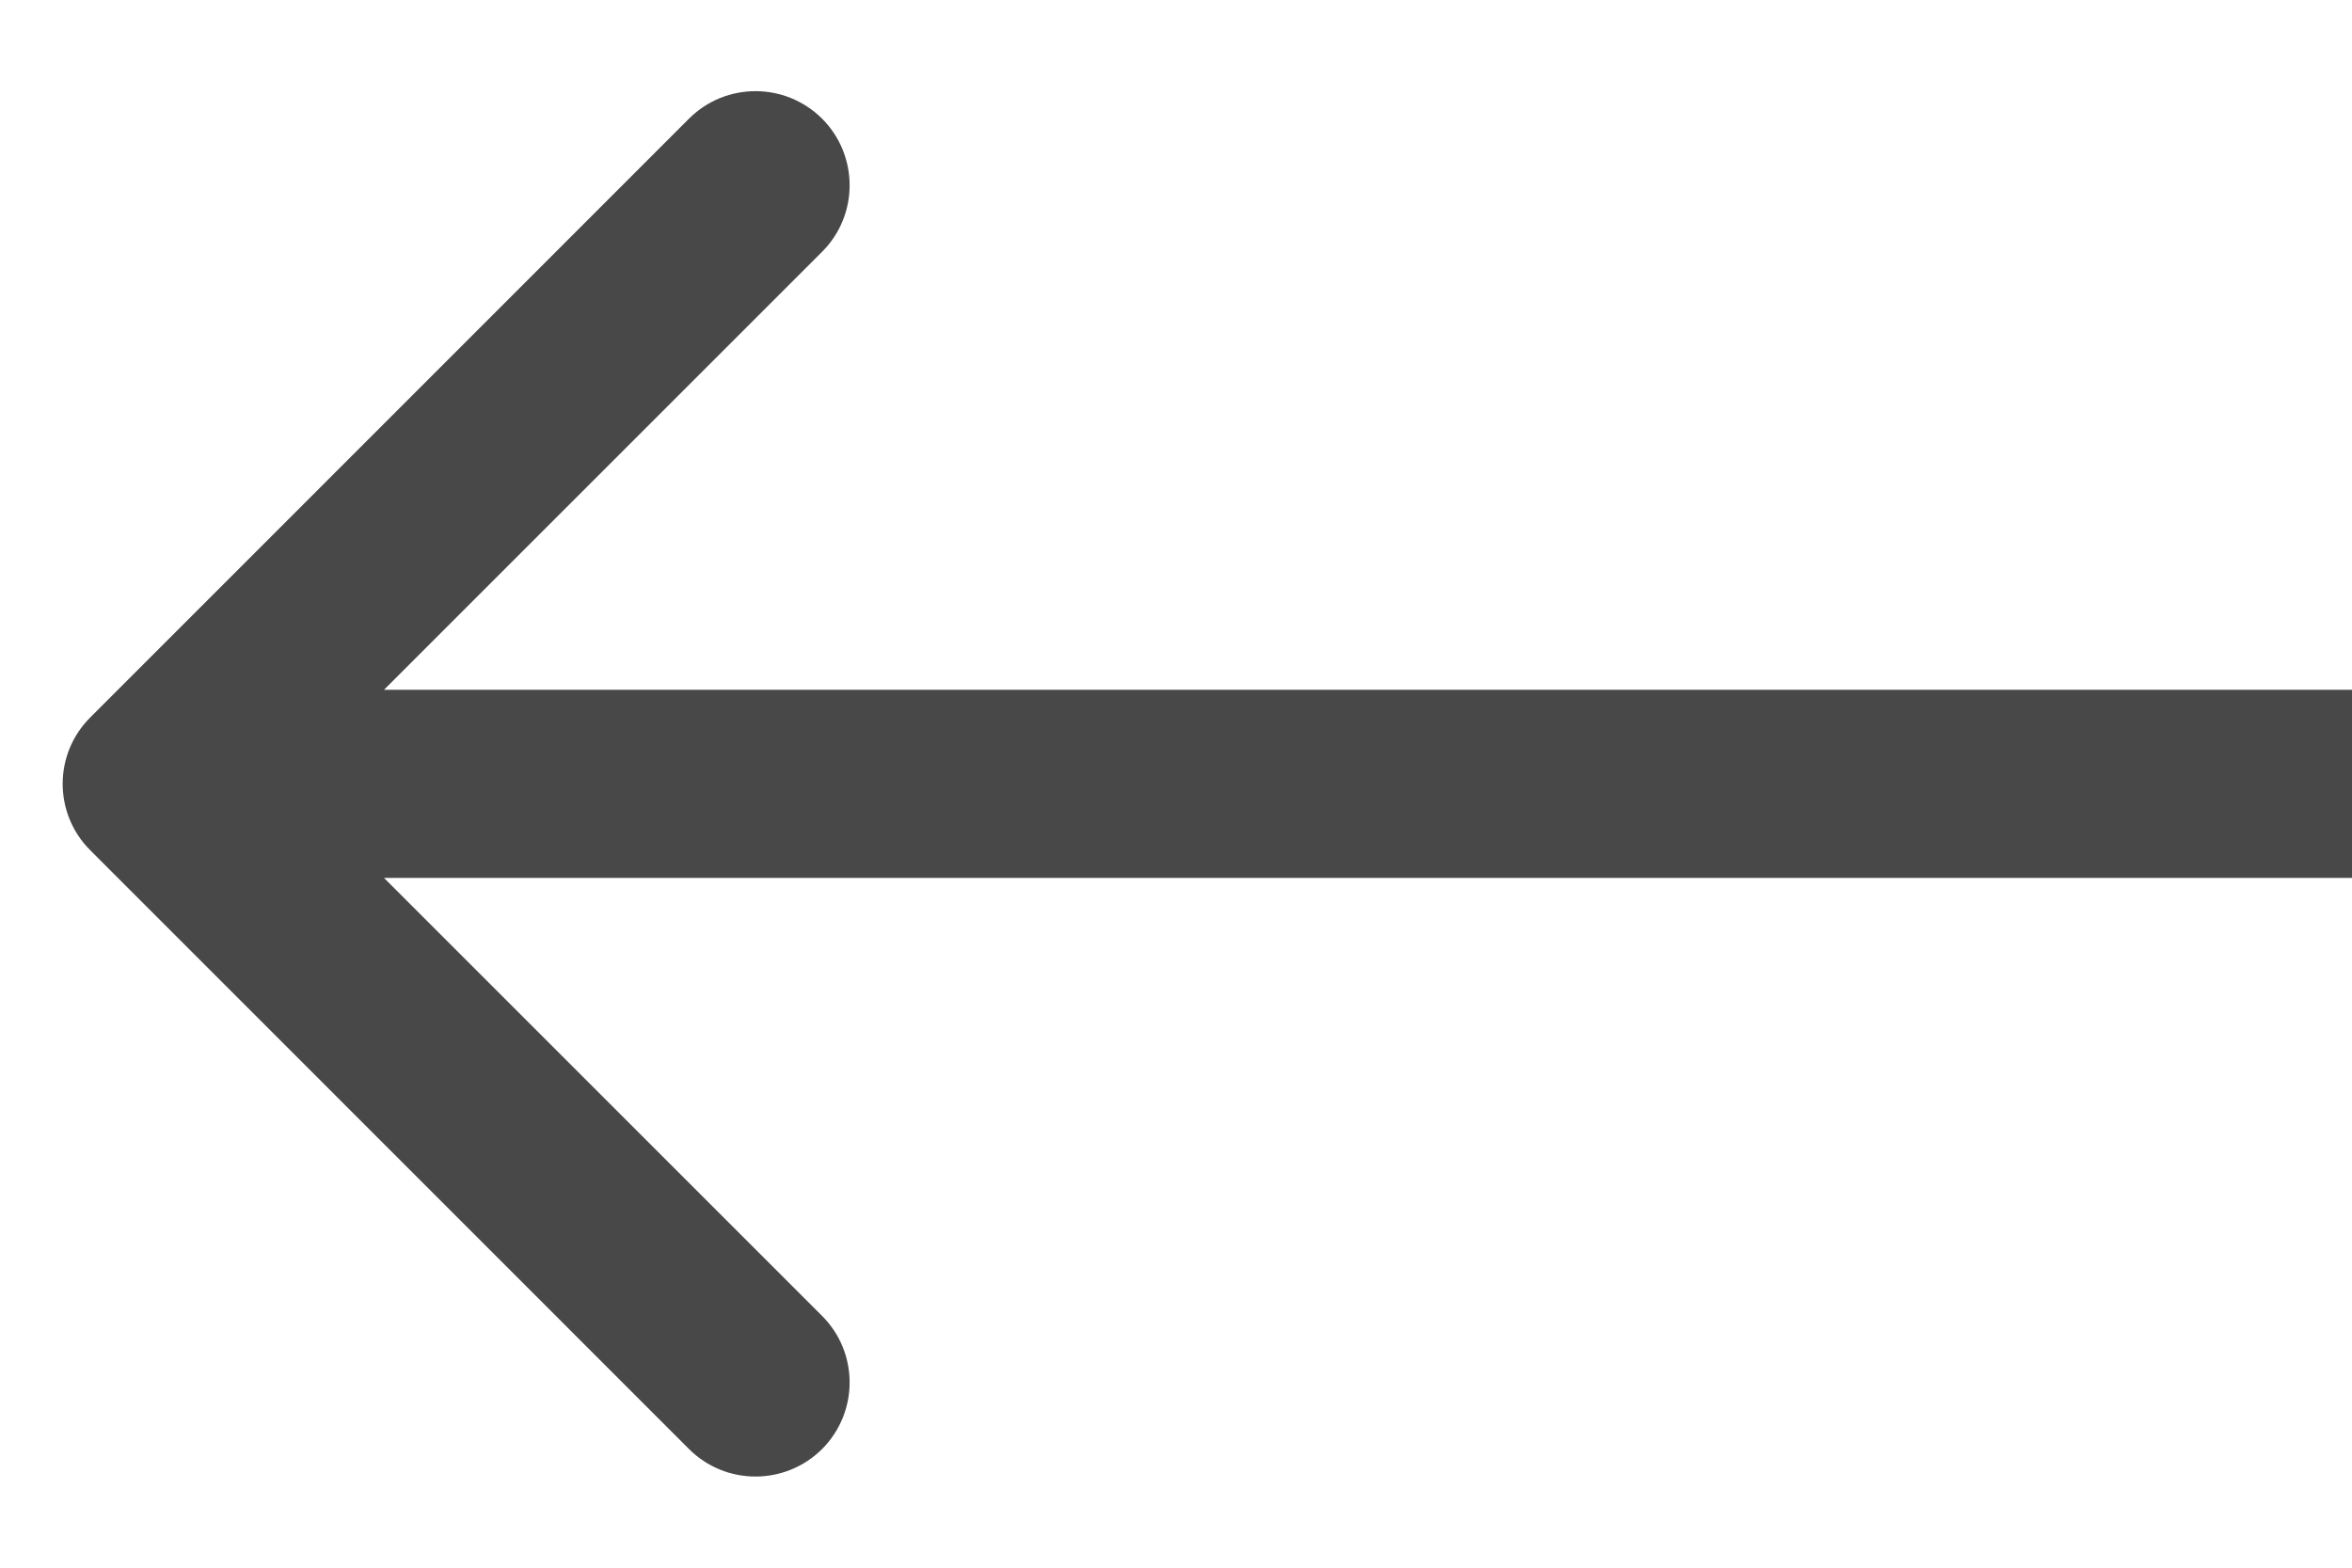 <svg width="15" height="10" viewBox="0 0 15 10" fill="none" xmlns="http://www.w3.org/2000/svg">
<path d="M0.576 5.424C0.341 5.19 0.341 4.81 0.576 4.576L4.394 0.757C4.628 0.523 5.008 0.523 5.243 0.757C5.477 0.992 5.477 1.372 5.243 1.606L1.849 5L5.243 8.394C5.477 8.628 5.477 9.008 5.243 9.243C5.008 9.477 4.628 9.477 4.394 9.243L0.576 5.424ZM15 5.6H1V4.4H15V5.6Z" fill="#484848"/>
</svg>
